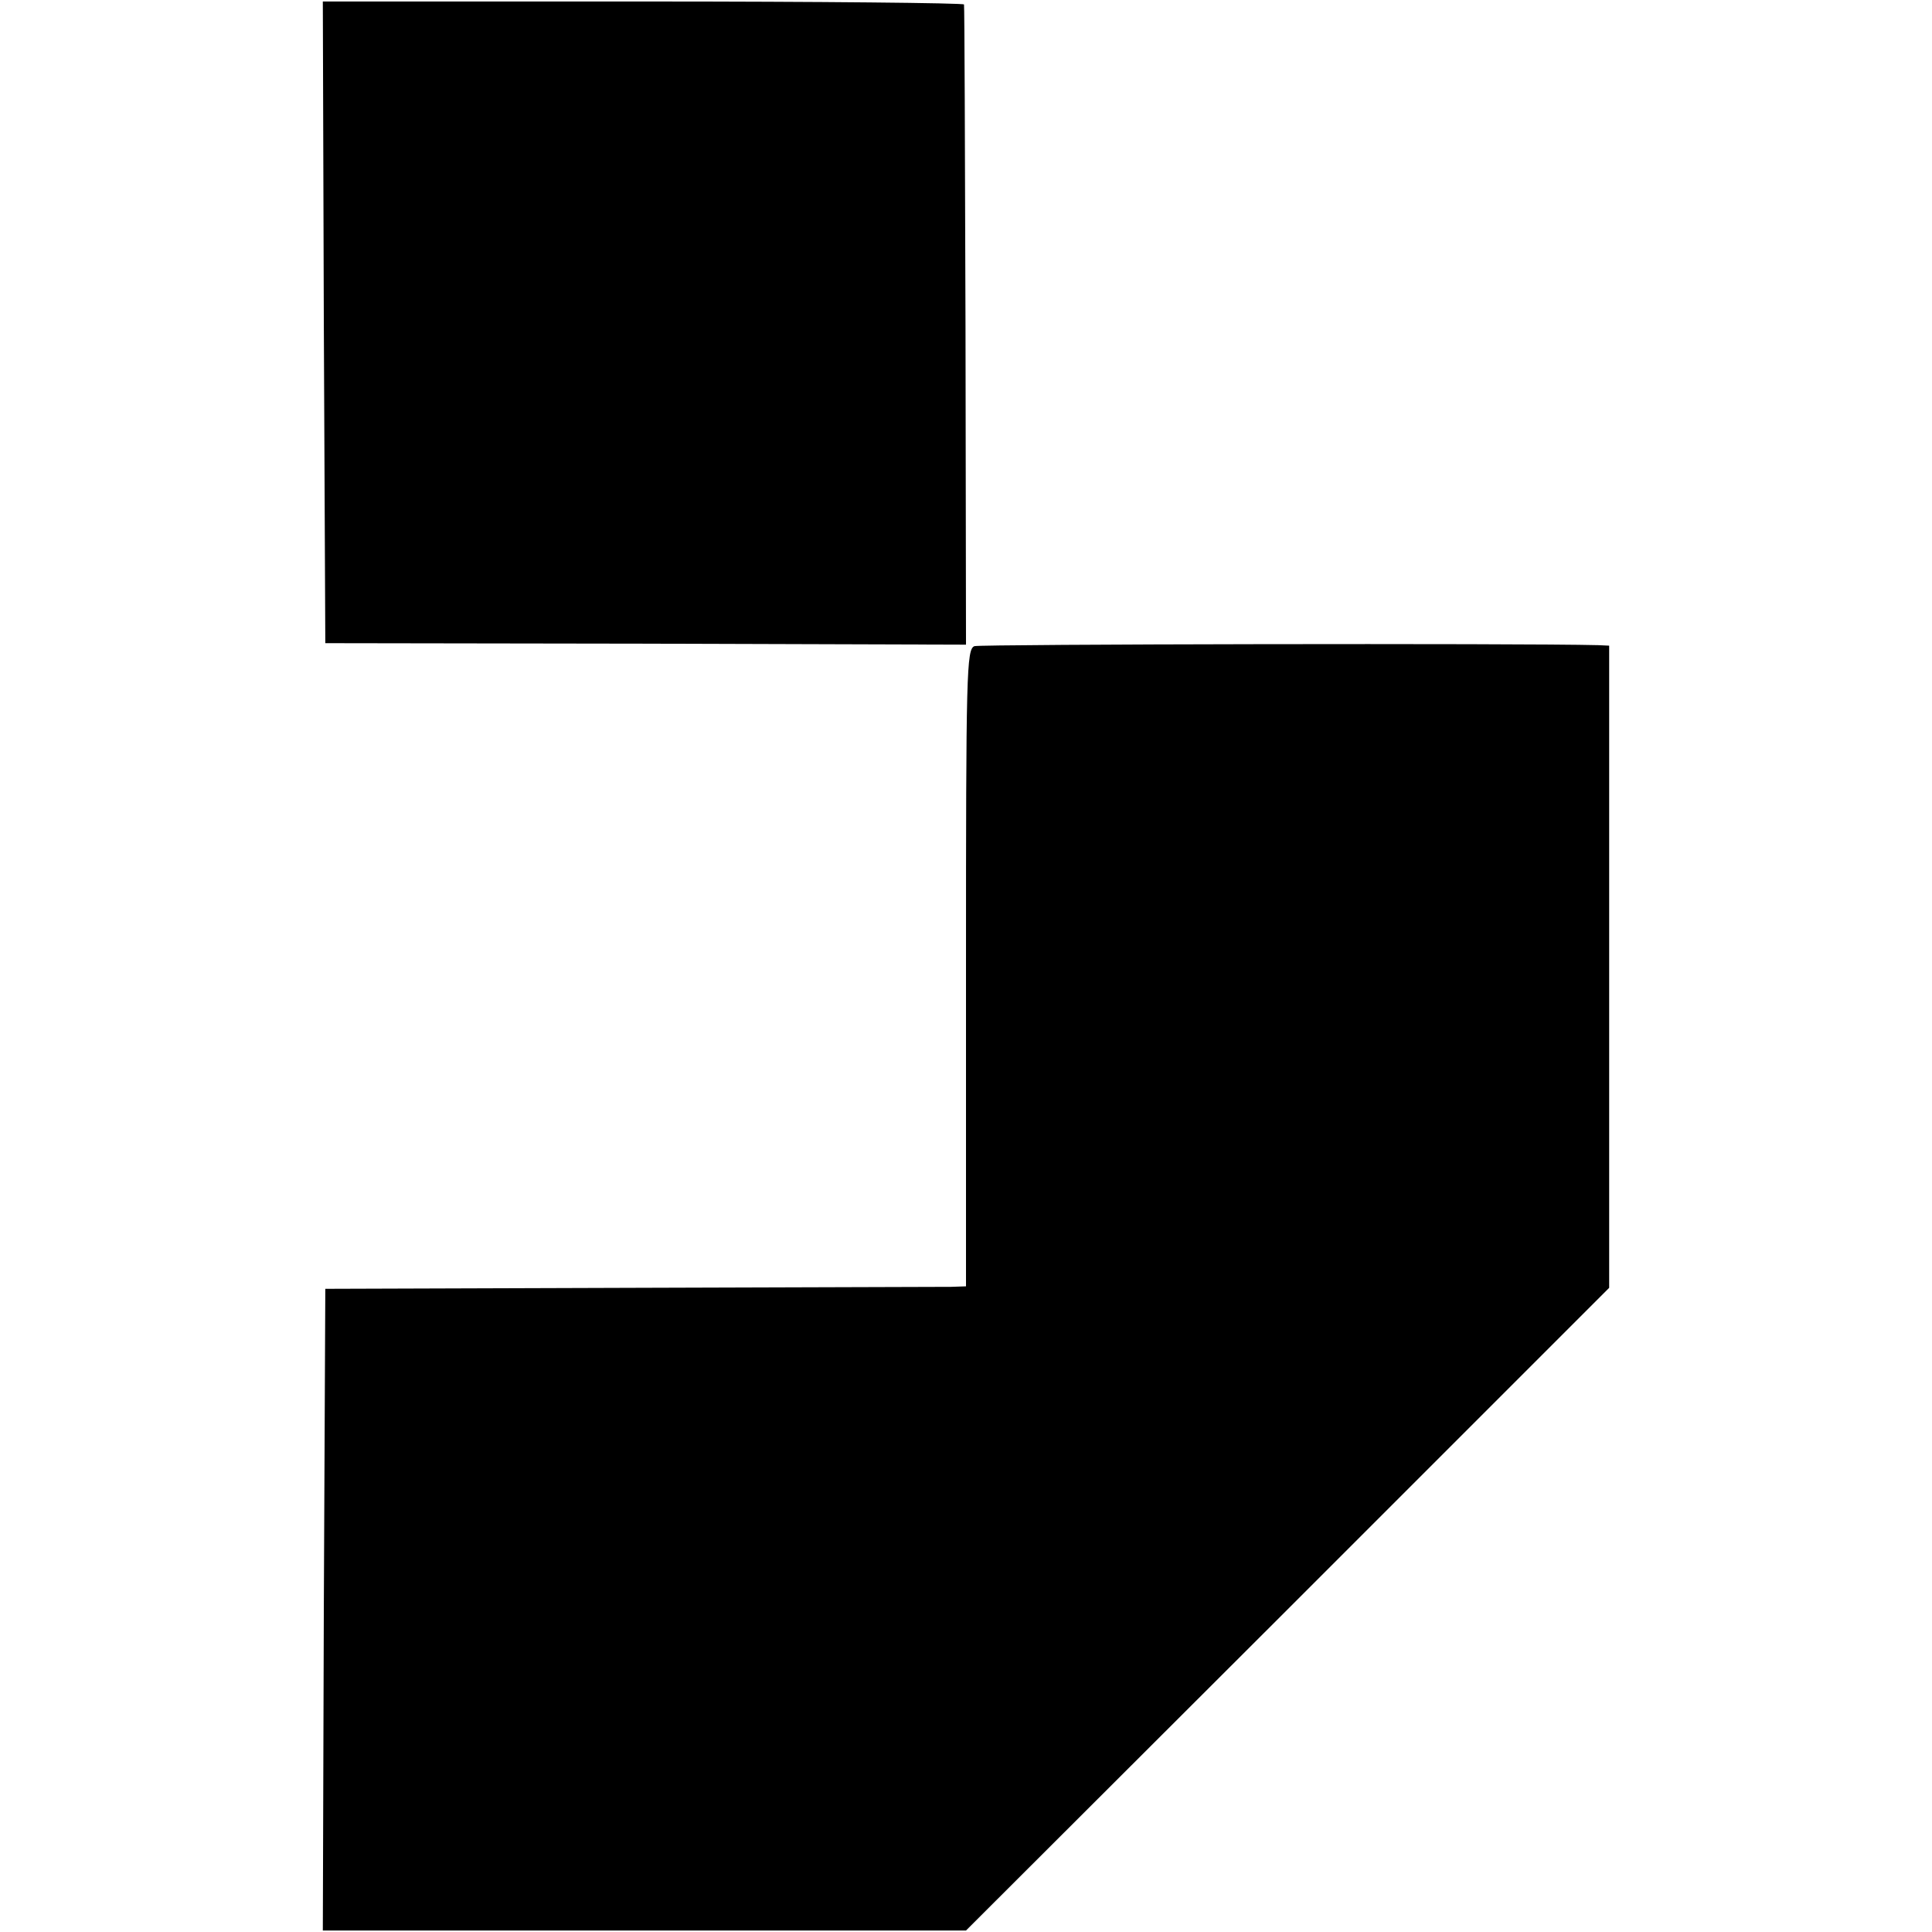 <?xml version="1.0" standalone="no"?>
<!DOCTYPE svg PUBLIC "-//W3C//DTD SVG 20010904//EN"
 "http://www.w3.org/TR/2001/REC-SVG-20010904/DTD/svg10.dtd">
<svg version="1.0" xmlns="http://www.w3.org/2000/svg"
 width="389pt" height="389pt" viewBox="0 0 389 389"
 preserveAspectRatio="xMidYMid meet">
<g transform="translate(0,389) scale(0.1,-0.1)"
fill="#000000" stroke="none">
<path d="M652 3241 l3 -646 645 -1 645 -2 -1 642 c-1 352 -2 644 -3 647 0 3
-291 6 -646 6 l-645 0 2 -646z"/>
<path d="M1962 2589 c-16 -6 -17 -53 -17 -648 l0 -641 -30 -1 c-16 0 -307 -1
-645 -2 l-615 -2 -3 -646 -2 -646 647 0 648 0 648 647 647 647 0 647 0 646
-22 1 c-157 4 -1244 2 -1256 -2z"/>
</g>
</svg>

